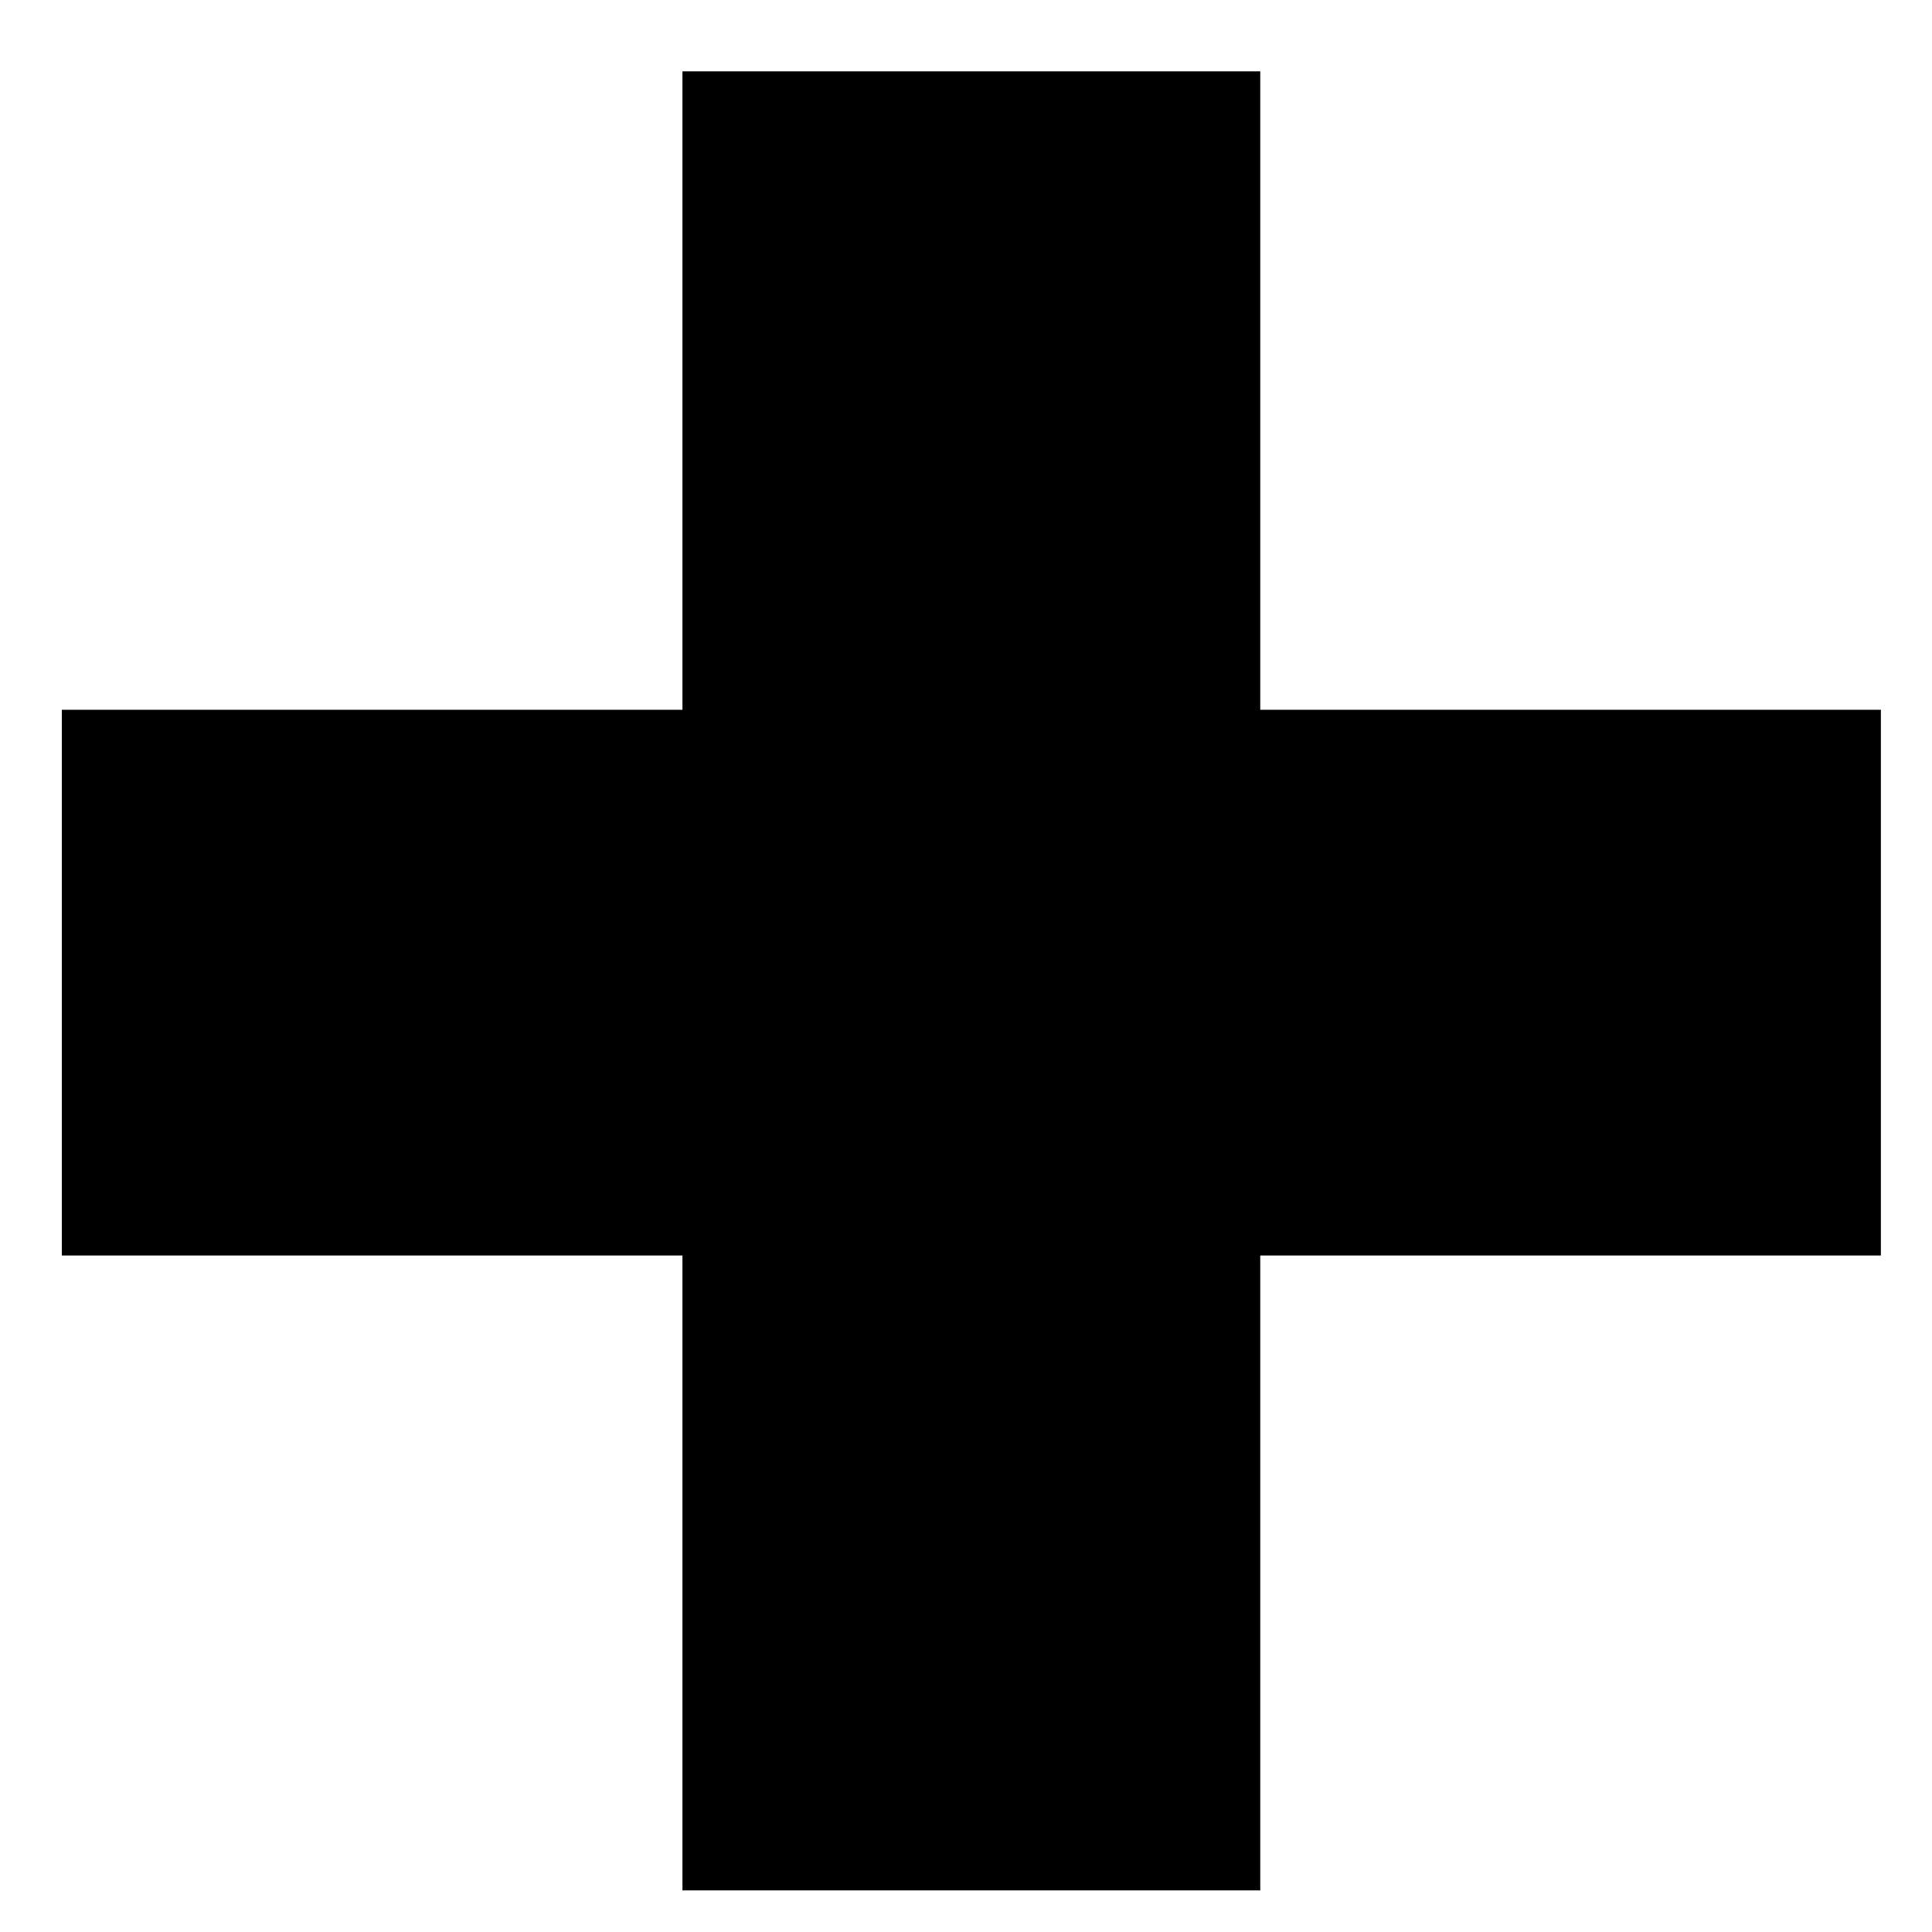 <svg width="13" height="13" viewBox="0 0 13 13" fill="none" xmlns="http://www.w3.org/2000/svg">
<path d="M12.656 8.448H8.48V12.72H4.592V8.448H0.416V4.776H4.592V0.48H8.48V4.776H12.656V8.448Z" fill="black"/>
</svg>
